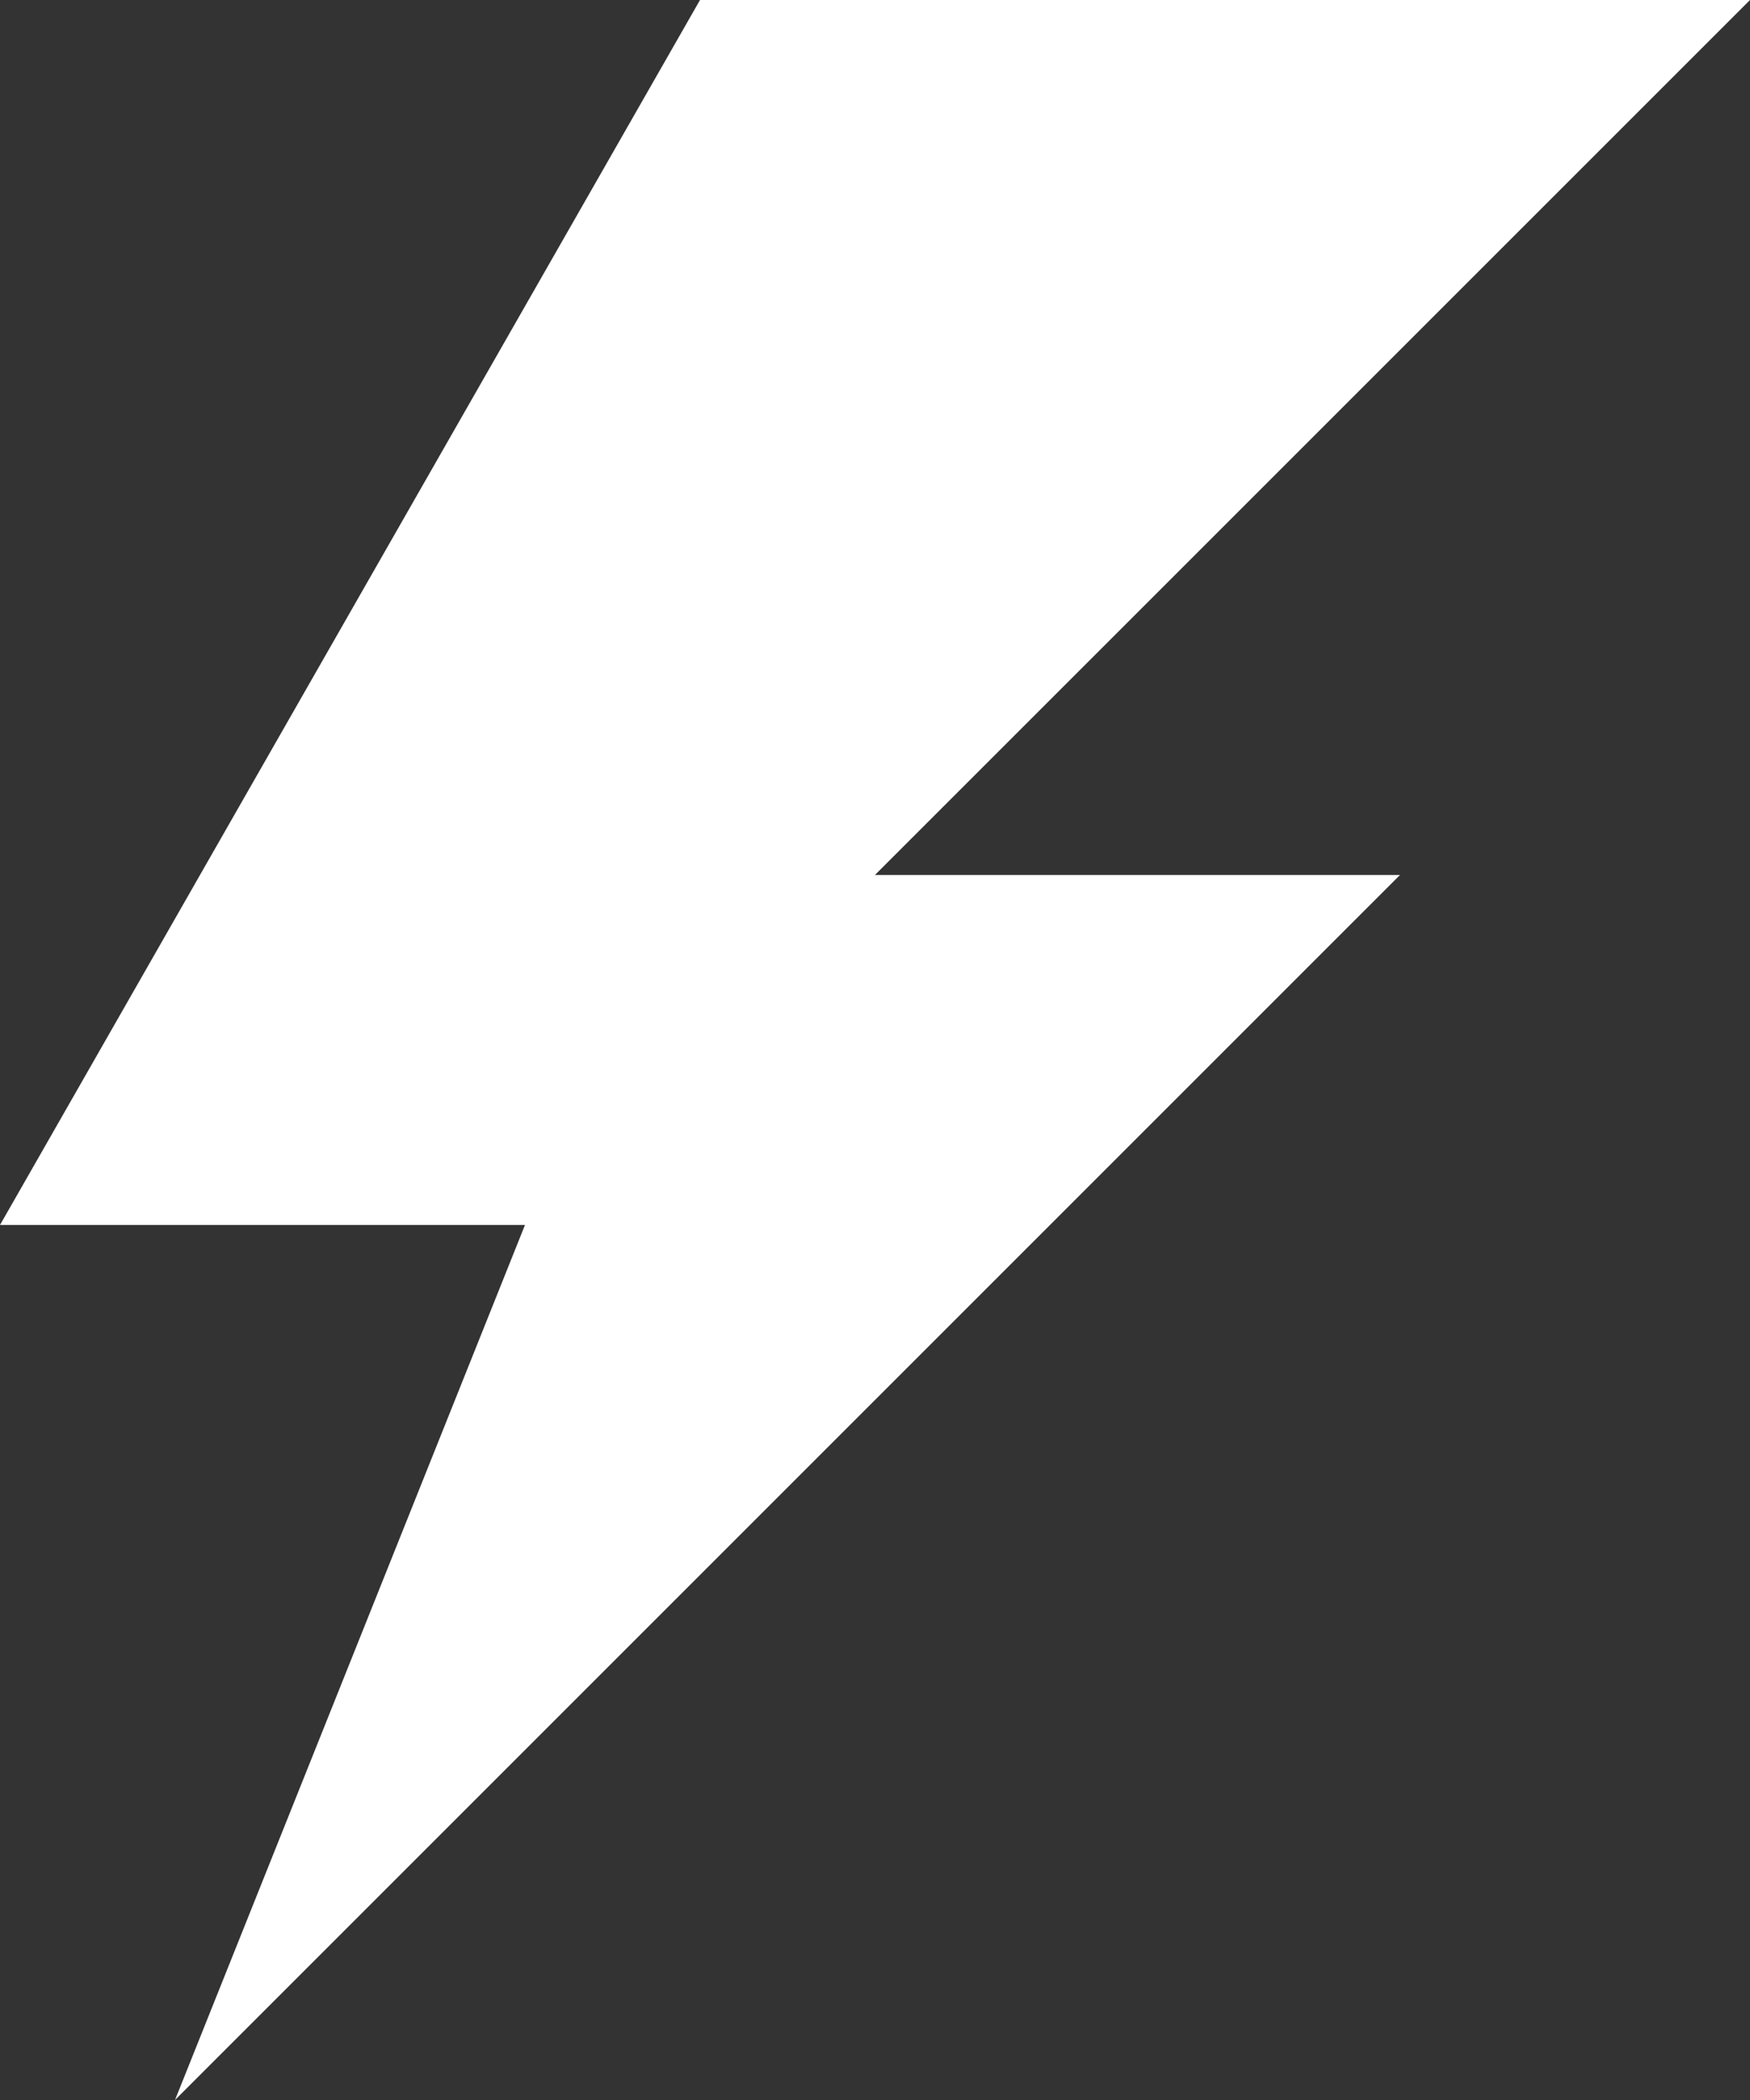 <svg version="1.1" id="图层_1" x="0px" y="0px" width="89.717px" height="107.66px" viewBox="0 0 89.717 107.66" enable-background="new 0 0 89.717 107.66" xml:space="preserve" xmlns="http://www.w3.org/2000/svg" xmlns:xlink="http://www.w3.org/1999/xlink" xmlns:xml="http://www.w3.org/XML/1998/namespace">
  <rect x="0" y="0" width="89.717" height="107.66" fill="#333333" stroke="none"/>
  <polygon fill="#FFFFFF" points="35.887,0 89.717,0 44.857,44.857 71.773,44.857 8.972,107.66 26.914,62.801 0,62.801 " class="color c1"/>
</svg>
